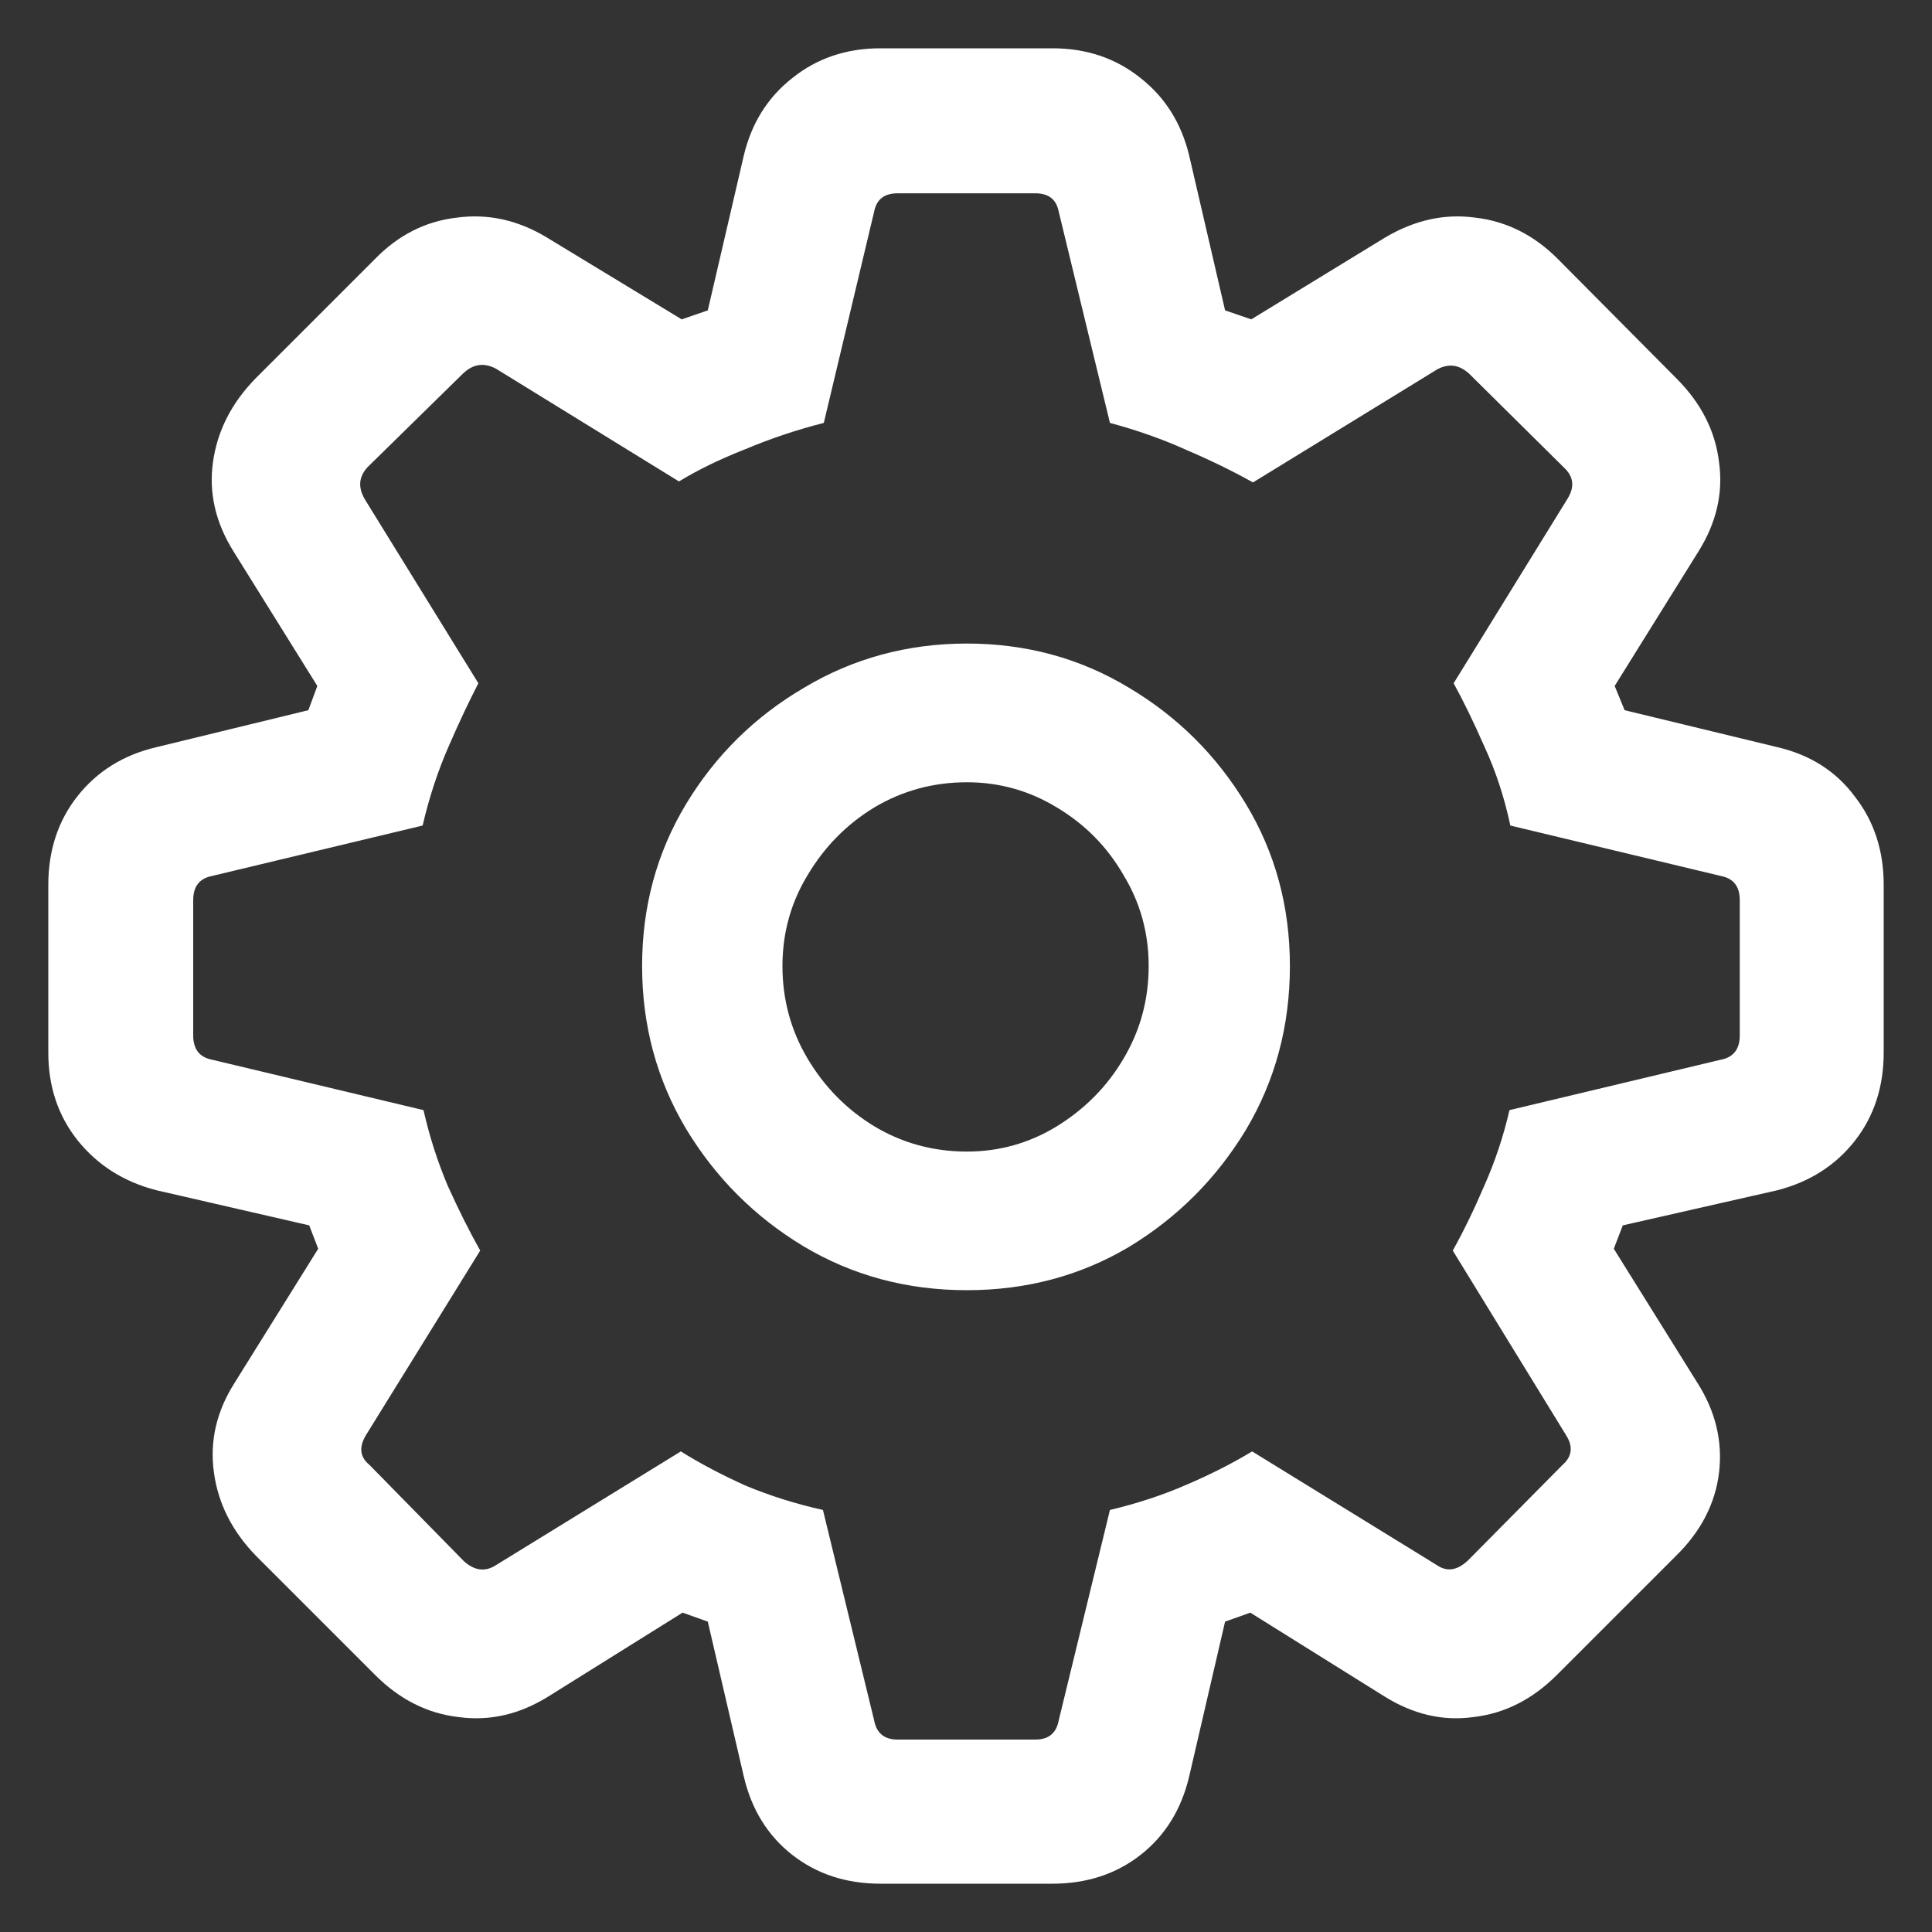 <svg width="20" height="20" viewBox="0 0 20 20" fill="none" xmlns="http://www.w3.org/2000/svg">
<rect x="0" y="0" width="20" height="20" fill="#333333" stroke="none"/>
<path d="M9.115 19.5H10.894C11.248 19.5 11.552 19.401 11.807 19.202C12.061 19.003 12.229 18.732 12.31 18.391L12.682 16.787L12.943 16.694L14.331 17.561C14.629 17.747 14.936 17.819 15.253 17.775C15.576 17.738 15.864 17.592 16.119 17.337L17.349 16.107C17.609 15.852 17.758 15.563 17.796 15.239C17.833 14.916 17.758 14.609 17.572 14.316L16.706 12.927L16.799 12.685L18.401 12.321C18.736 12.234 19.003 12.063 19.202 11.809C19.401 11.554 19.5 11.249 19.5 10.895V9.161C19.5 8.807 19.401 8.502 19.202 8.247C19.009 7.986 18.742 7.815 18.401 7.735L16.818 7.352L16.715 7.101L17.581 5.711C17.768 5.413 17.839 5.106 17.796 4.789C17.758 4.465 17.612 4.176 17.358 3.921L16.128 2.682C15.88 2.433 15.594 2.29 15.272 2.253C14.955 2.209 14.644 2.278 14.34 2.458L12.953 3.306L12.682 3.213L12.31 1.609C12.229 1.274 12.061 1.007 11.807 0.808C11.552 0.603 11.248 0.5 10.894 0.5H9.115C8.761 0.5 8.457 0.603 8.202 0.808C7.948 1.007 7.78 1.274 7.7 1.609L7.327 3.213L7.057 3.306L5.66 2.458C5.362 2.278 5.051 2.209 4.728 2.253C4.406 2.29 4.123 2.433 3.881 2.682L2.642 3.921C2.394 4.176 2.248 4.465 2.204 4.789C2.161 5.106 2.232 5.413 2.419 5.711L3.285 7.101L3.192 7.352L1.618 7.735C1.276 7.815 1.003 7.986 0.798 8.247C0.599 8.502 0.5 8.807 0.5 9.161V10.895C0.5 11.249 0.602 11.554 0.807 11.809C1.012 12.063 1.282 12.234 1.618 12.321L3.201 12.685L3.294 12.927L2.428 14.316C2.242 14.609 2.17 14.916 2.214 15.239C2.257 15.563 2.403 15.852 2.651 16.107L3.881 17.337C4.135 17.592 4.424 17.738 4.747 17.775C5.07 17.819 5.38 17.747 5.678 17.561L7.066 16.694L7.327 16.787L7.7 18.391C7.78 18.732 7.948 19.003 8.202 19.202C8.457 19.401 8.761 19.5 9.115 19.5ZM9.292 18.008C9.156 18.008 9.075 17.943 9.05 17.813L8.519 15.631C8.24 15.569 7.973 15.485 7.718 15.379C7.47 15.267 7.246 15.149 7.048 15.025L5.138 16.2C5.026 16.274 4.915 16.262 4.803 16.162L3.825 15.165C3.726 15.084 3.713 14.982 3.788 14.857L4.971 12.946C4.859 12.747 4.747 12.523 4.635 12.275C4.53 12.026 4.446 11.765 4.384 11.492L2.195 10.97C2.065 10.945 2 10.861 2 10.718V9.319C2 9.176 2.065 9.093 2.195 9.068L4.375 8.546C4.443 8.254 4.533 7.98 4.645 7.725C4.756 7.47 4.859 7.253 4.952 7.073L3.778 5.171C3.704 5.046 3.713 4.935 3.806 4.835L4.794 3.866C4.899 3.766 5.014 3.751 5.138 3.819L7.029 4.984C7.221 4.866 7.451 4.754 7.718 4.649C7.985 4.537 8.255 4.447 8.528 4.378L9.05 2.187C9.075 2.063 9.156 2.001 9.292 2.001H10.717C10.854 2.001 10.934 2.063 10.959 2.187L11.49 4.378C11.77 4.453 12.034 4.546 12.282 4.658C12.53 4.764 12.76 4.876 12.971 4.994L14.871 3.828C14.989 3.76 15.101 3.772 15.206 3.866L16.194 4.844C16.293 4.938 16.302 5.046 16.222 5.171L15.048 7.073C15.147 7.253 15.253 7.47 15.365 7.725C15.483 7.98 15.573 8.254 15.635 8.546L17.814 9.068C17.945 9.093 18.01 9.176 18.01 9.319V10.718C18.01 10.861 17.945 10.945 17.814 10.97L15.626 11.492C15.563 11.765 15.476 12.026 15.365 12.275C15.259 12.523 15.15 12.747 15.039 12.946L16.212 14.857C16.287 14.975 16.274 15.078 16.175 15.165L15.197 16.153C15.085 16.259 14.977 16.274 14.871 16.2L12.962 15.025C12.757 15.149 12.53 15.264 12.282 15.37C12.04 15.476 11.776 15.563 11.49 15.631L10.959 17.813C10.934 17.943 10.854 18.008 10.717 18.008H9.292ZM10.009 13.356C10.624 13.356 11.183 13.207 11.686 12.909C12.189 12.604 12.592 12.2 12.897 11.697C13.201 11.187 13.353 10.621 13.353 10C13.353 9.385 13.201 8.825 12.897 8.322C12.592 7.818 12.189 7.418 11.686 7.119C11.183 6.815 10.624 6.662 10.009 6.662C9.395 6.662 8.833 6.815 8.324 7.119C7.814 7.418 7.408 7.818 7.103 8.322C6.799 8.825 6.647 9.385 6.647 10C6.647 10.615 6.799 11.178 7.103 11.687C7.408 12.191 7.811 12.595 8.314 12.899C8.823 13.204 9.388 13.356 10.009 13.356ZM10.009 11.921C9.662 11.921 9.342 11.834 9.05 11.659C8.764 11.485 8.535 11.252 8.361 10.96C8.187 10.668 8.1 10.348 8.1 10C8.1 9.658 8.187 9.344 8.361 9.058C8.535 8.766 8.764 8.533 9.05 8.359C9.342 8.185 9.662 8.098 10.009 8.098C10.345 8.098 10.655 8.185 10.941 8.359C11.232 8.533 11.462 8.766 11.63 9.058C11.804 9.344 11.891 9.658 11.891 10C11.891 10.348 11.804 10.668 11.63 10.96C11.462 11.246 11.232 11.479 10.941 11.659C10.655 11.834 10.345 11.921 10.009 11.921Z" fill="white"/>
</svg>
